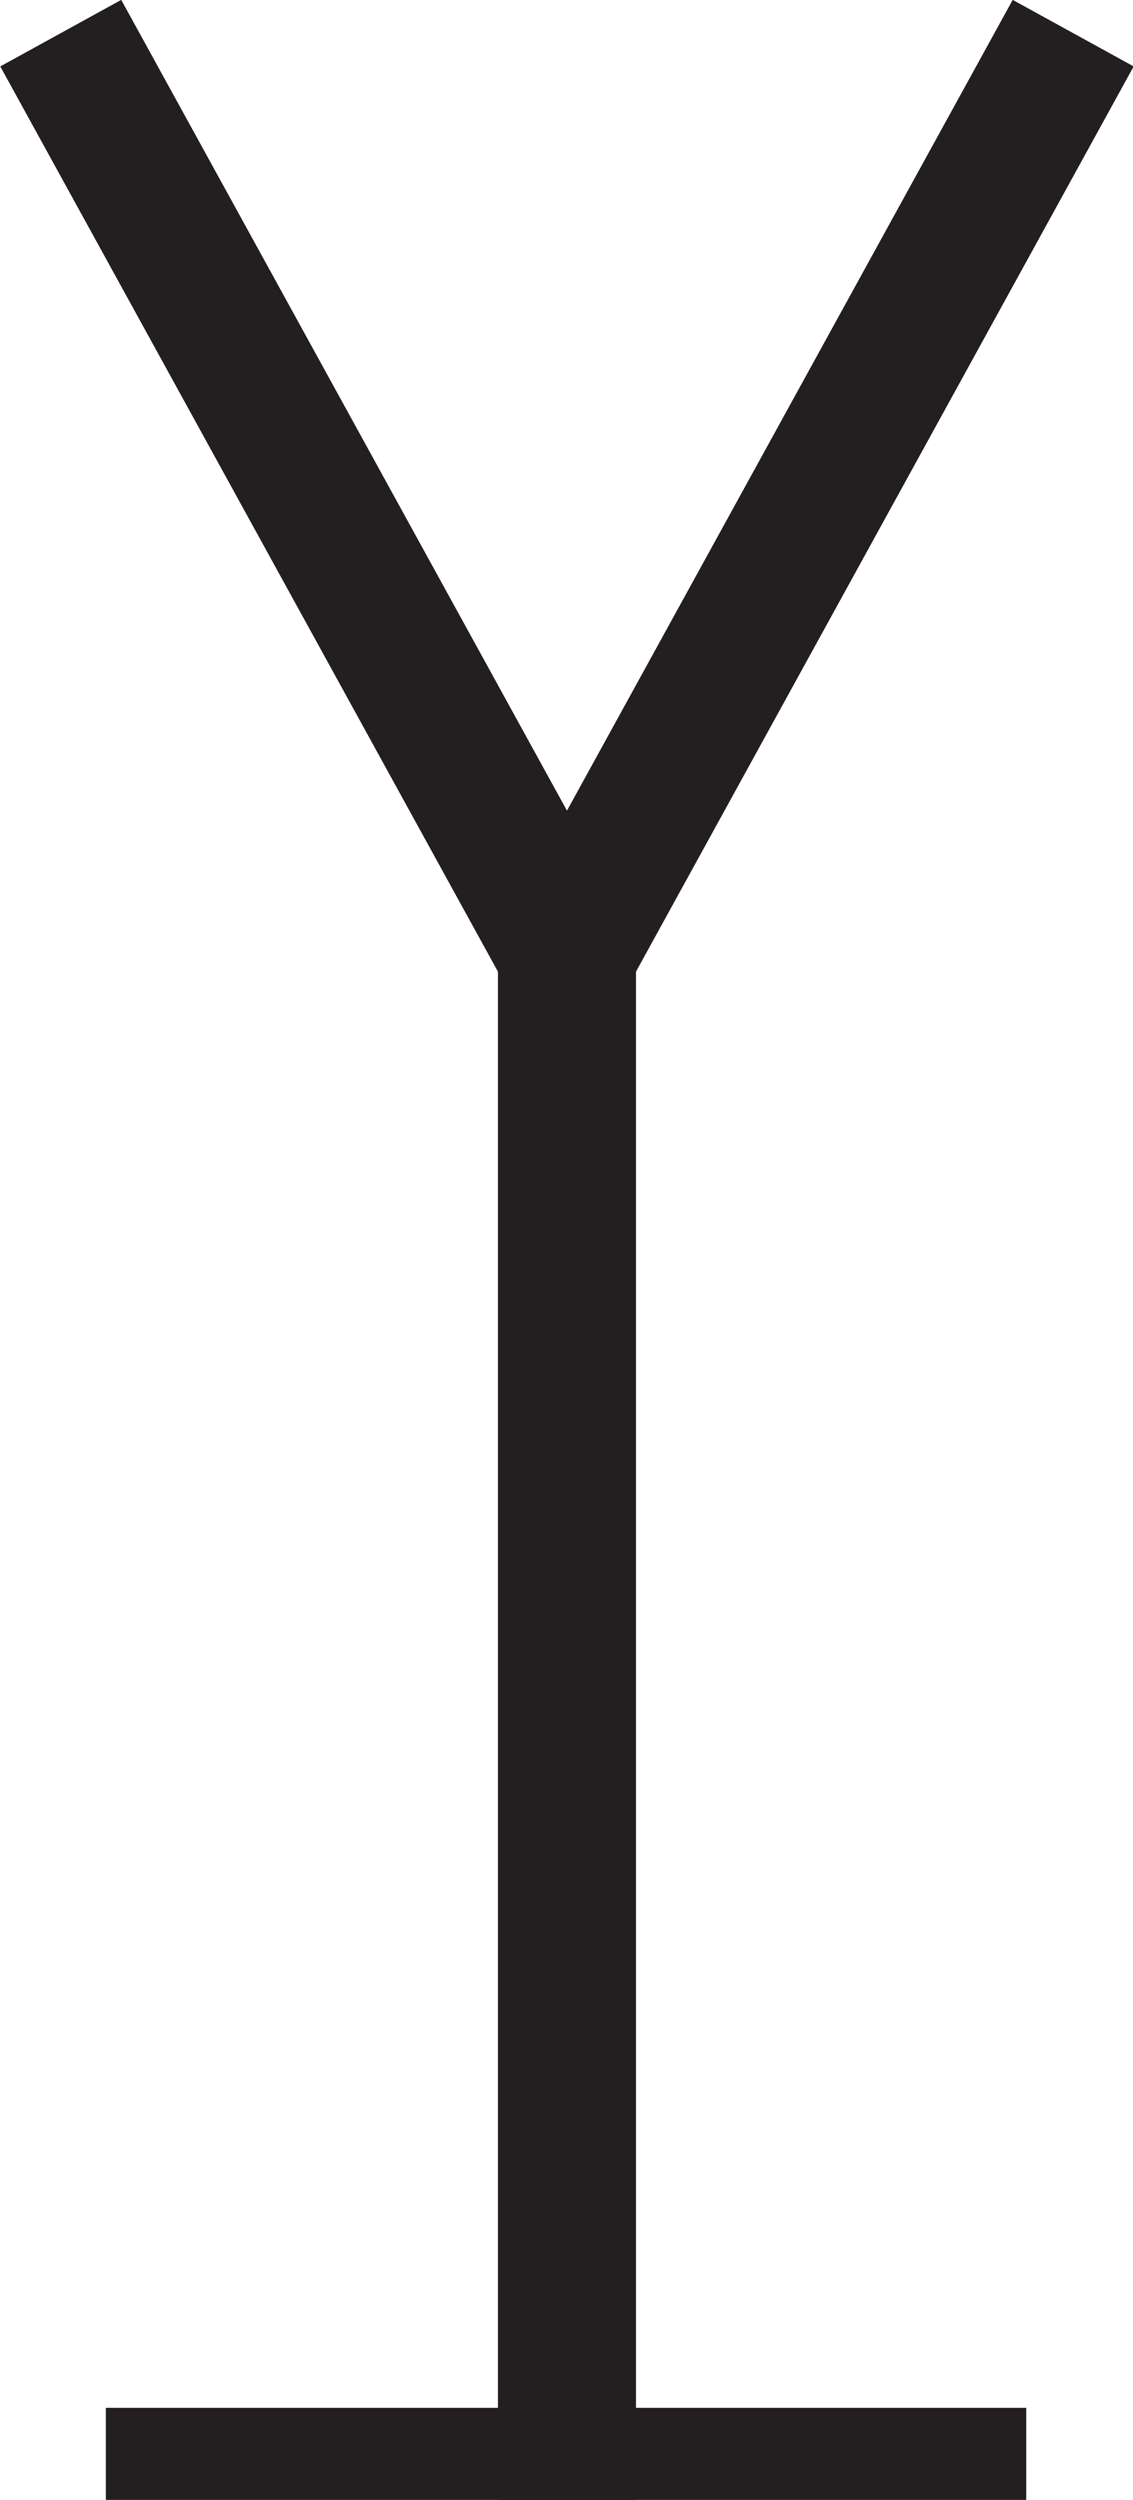 <?xml version="1.0" encoding="UTF-8"?>
<svg width="1.231mm" height="2.715mm" version="1.1" viewBox="-.61 -2.67 1.231 2.715" xmlns="http://www.w3.org/2000/svg">
	<path d="m-0.495 0.045h1v-0.1h-1z" style="fill:#231f20"/>
	<path d="m-0.069 0.045h0.15v-1.8h-0.15z" style="fill:#231f20"/>
	<path d="m0.556-2.634-0.55 1-0.55-1" style="fill:none;stroke-miterlimit:3.864;stroke-width:.15;stroke:#231f20"/>
</svg>
